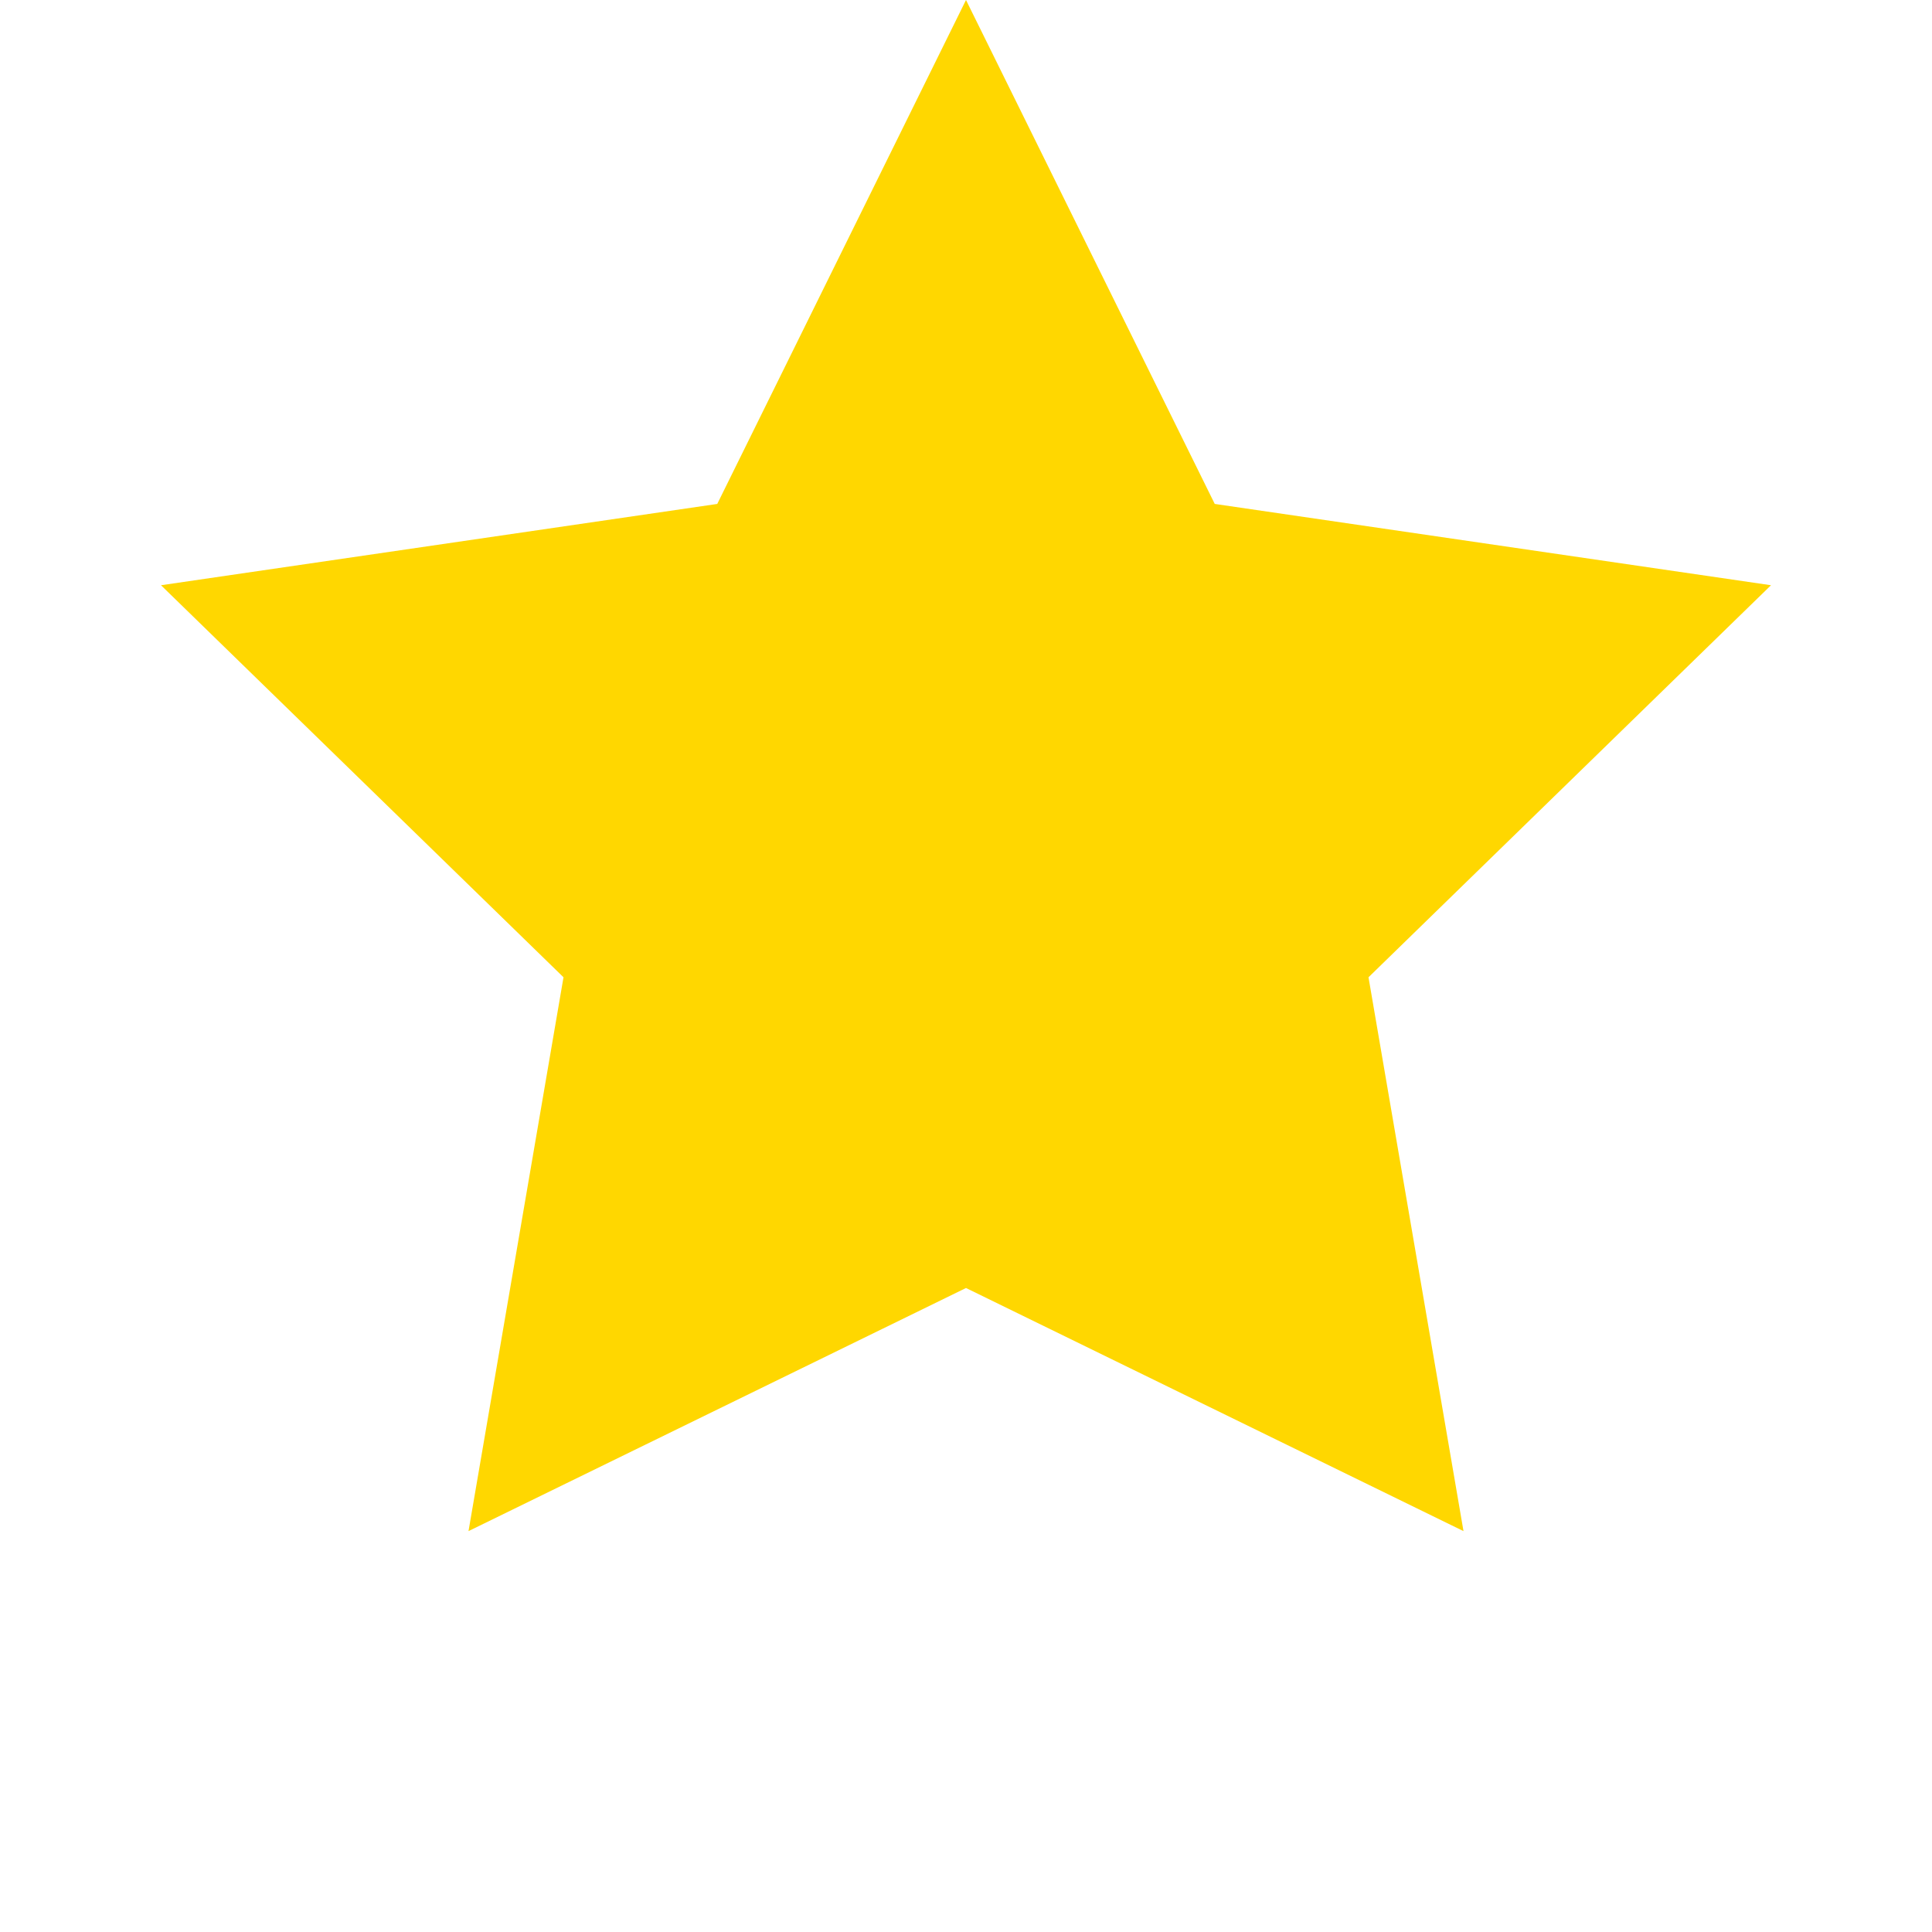 <svg xmlns="http://www.w3.org/2000/svg" viewBox="0 0 24 24" width="30" height="30">
  <path fill="#FFD700" d="M12 0l3.09 6.26L22 7.27l-5 4.87 1.18 6.88L12 16l-6.18 3.02L7 12.14 2 7.27l6.91-1.01L12 0z"/>
</svg>
